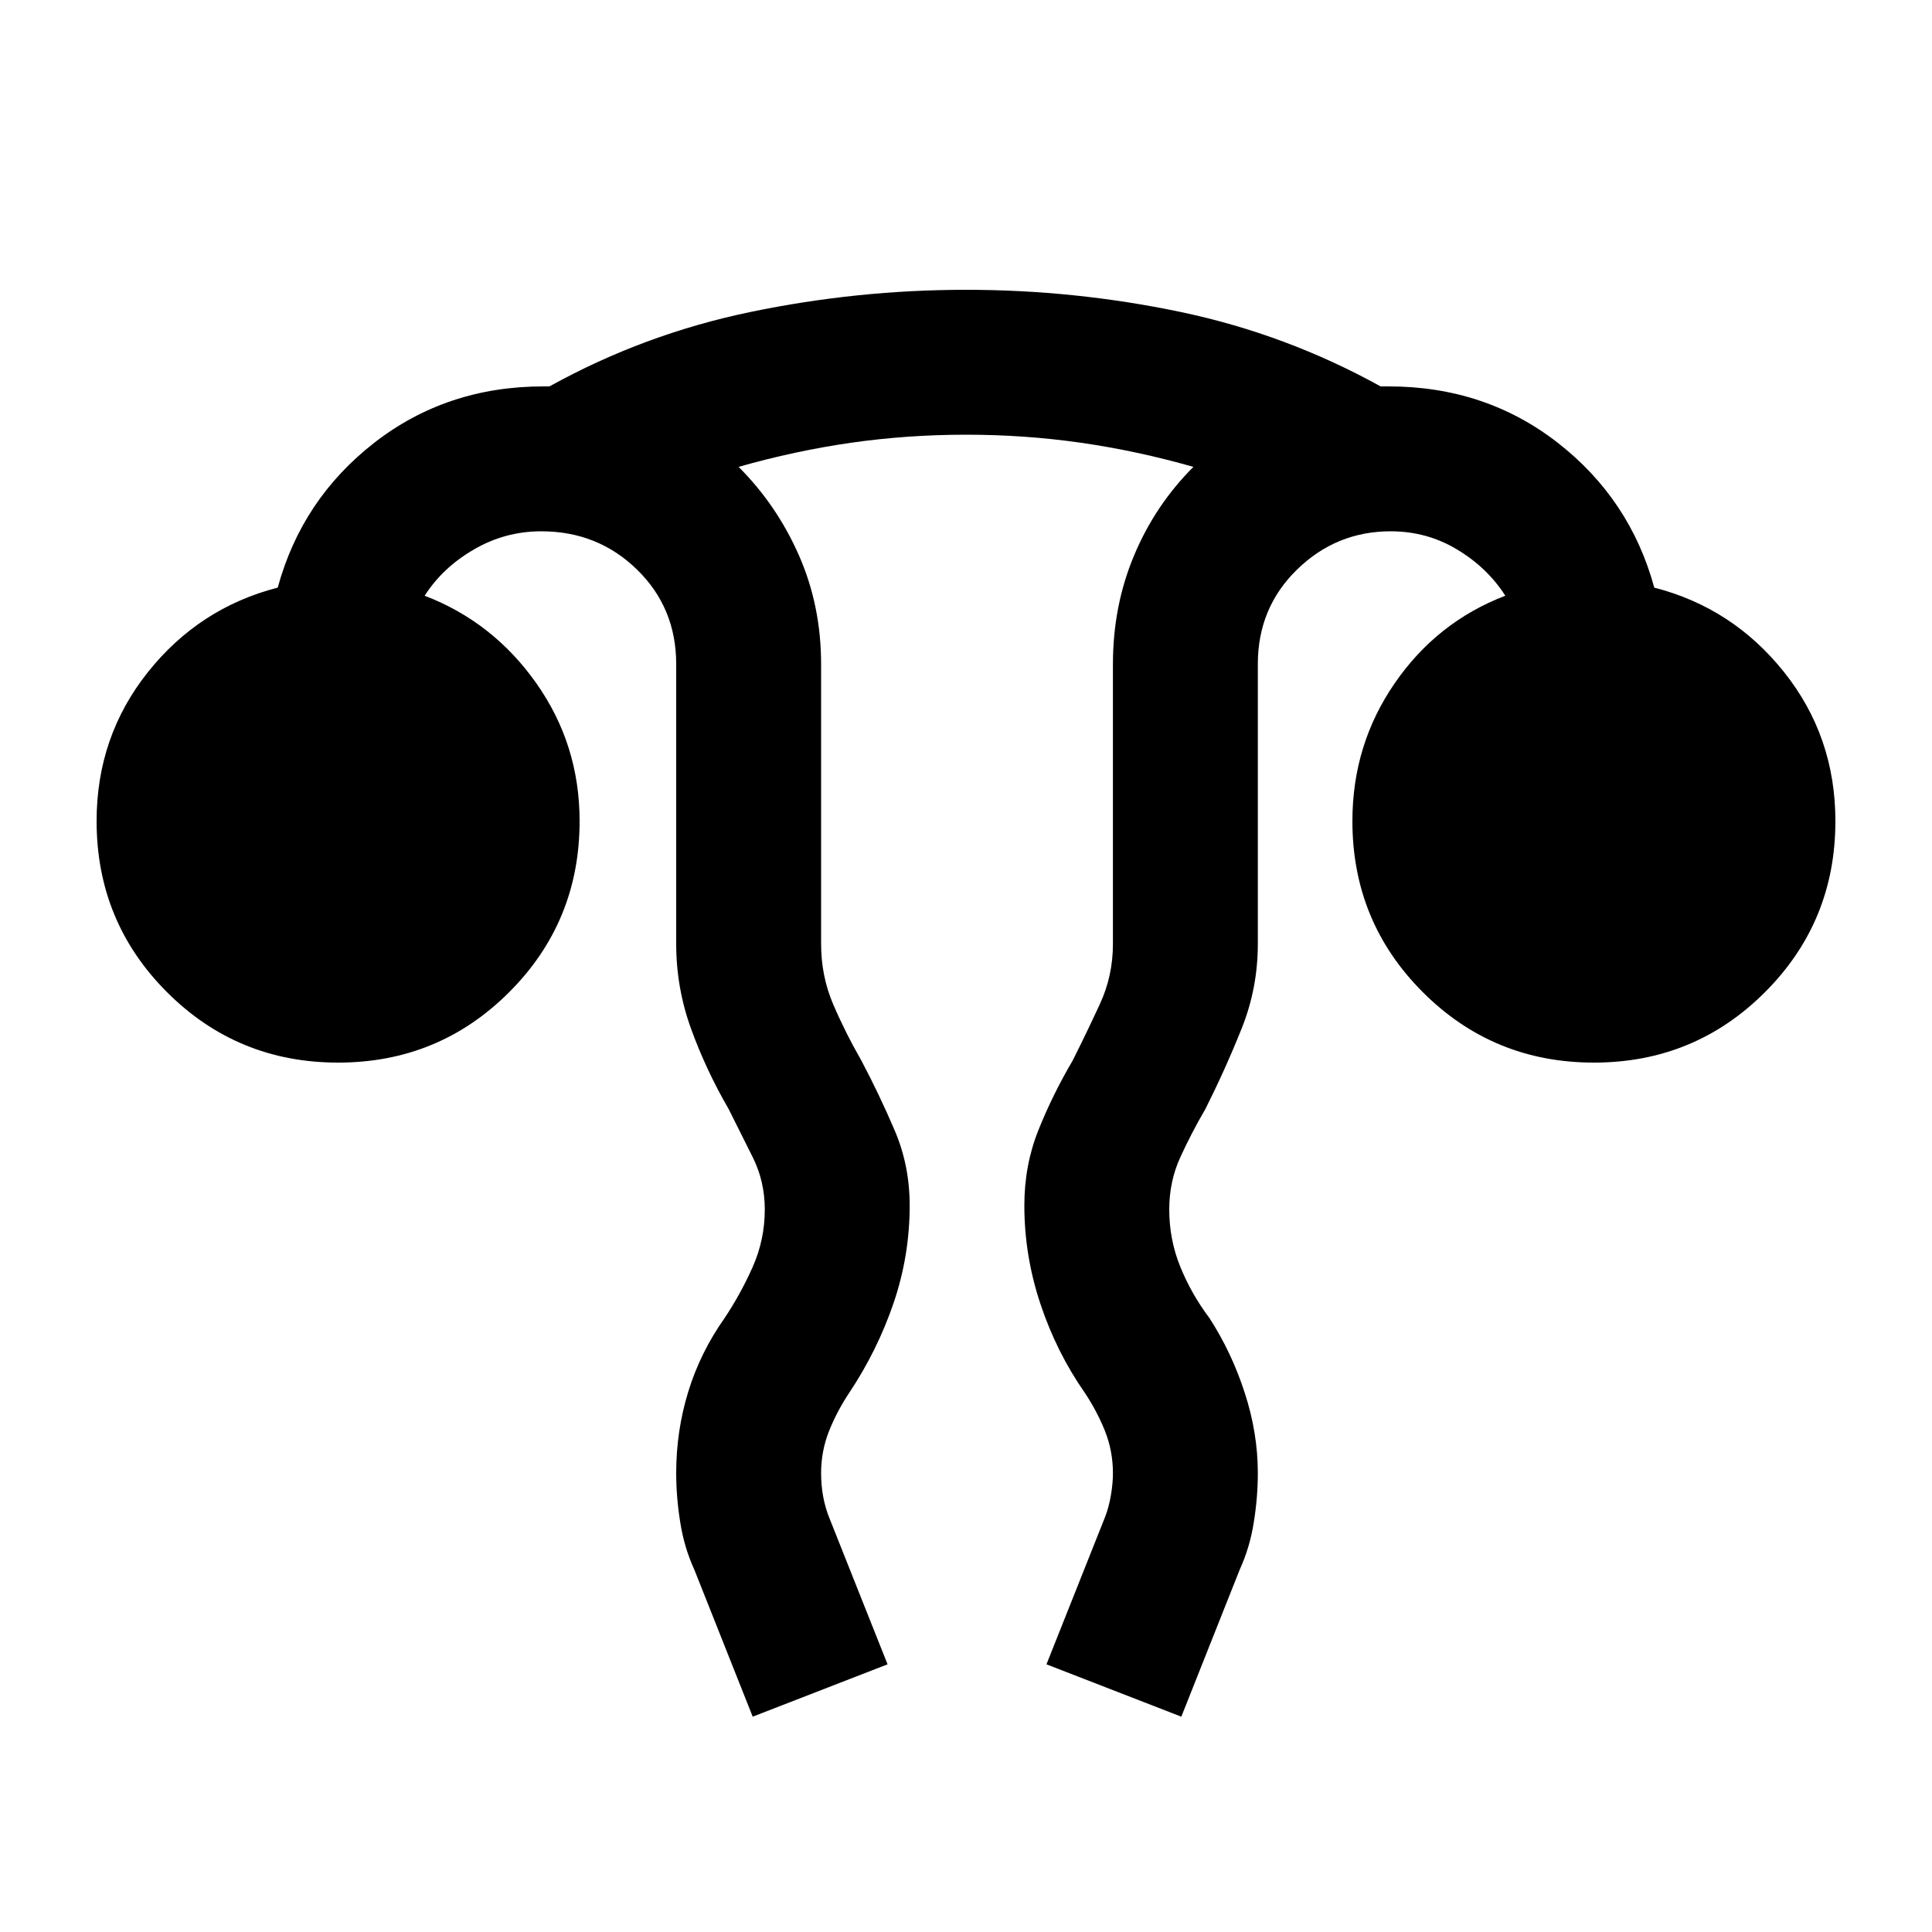 <svg xmlns="http://www.w3.org/2000/svg" height="20" width="20"><path d="m7.792 17.771-.604-1.521q-.105-.229-.146-.49Q7 15.5 7 15.25q0-.438.125-.844.125-.406.375-.76.167-.25.292-.531.125-.282.125-.594 0-.292-.125-.542l-.25-.5q-.23-.396-.386-.823Q7 10.229 7 9.771V6.875q0-.583-.406-.979t-.99-.396q-.375 0-.698.188-.323.187-.51.479.708.271 1.156.906Q6 7.708 6 8.5q0 1.042-.729 1.771Q4.542 11 3.5 11q-1.042 0-1.771-.729Q1 9.542 1 8.5q0-.875.531-1.542.531-.666 1.344-.875.25-.916 1-1.5Q4.625 4 5.625 4h.063q.979-.542 2.083-.771Q8.875 3 10 3t2.219.229q1.093.229 2.073.771h.083q1 0 1.75.583.75.584 1 1.5.813.209 1.344.875Q19 7.625 19 8.5q0 1.042-.729 1.771Q17.542 11 16.5 11q-1.042 0-1.771-.729Q14 9.542 14 8.5q0-.792.438-1.427.437-.635 1.145-.906-.187-.292-.5-.479-.312-.188-.687-.188-.563 0-.969.396t-.406.979v2.896q0 .458-.167.875-.166.416-.375.833-.146.25-.26.5-.115.25-.115.542 0 .312.115.594.114.281.302.531.229.354.364.771.136.416.136.833 0 .25-.042.51-.041.261-.146.49l-.604 1.521-1.396-.542.605-1.521q.041-.104.062-.229.021-.125.021-.229 0-.229-.083-.438-.084-.208-.209-.395-.291-.417-.458-.917-.167-.5-.167-1.021 0-.417.146-.781.146-.365.354-.719.146-.291.281-.583.136-.292.136-.625V6.875q0-.604.219-1.125.218-.521.614-.917-.583-.166-1.166-.25Q10.604 4.5 10 4.5t-1.188.083q-.583.084-1.166.25.396.396.625.917.229.521.229 1.125v2.896q0 .333.125.625t.292.583q.187.354.343.719.157.364.157.781 0 .521-.167 1.011-.167.489-.458.927-.125.187-.209.395-.083.209-.083.438 0 .125.021.24.021.114.062.218l.605 1.521Z"/></svg>